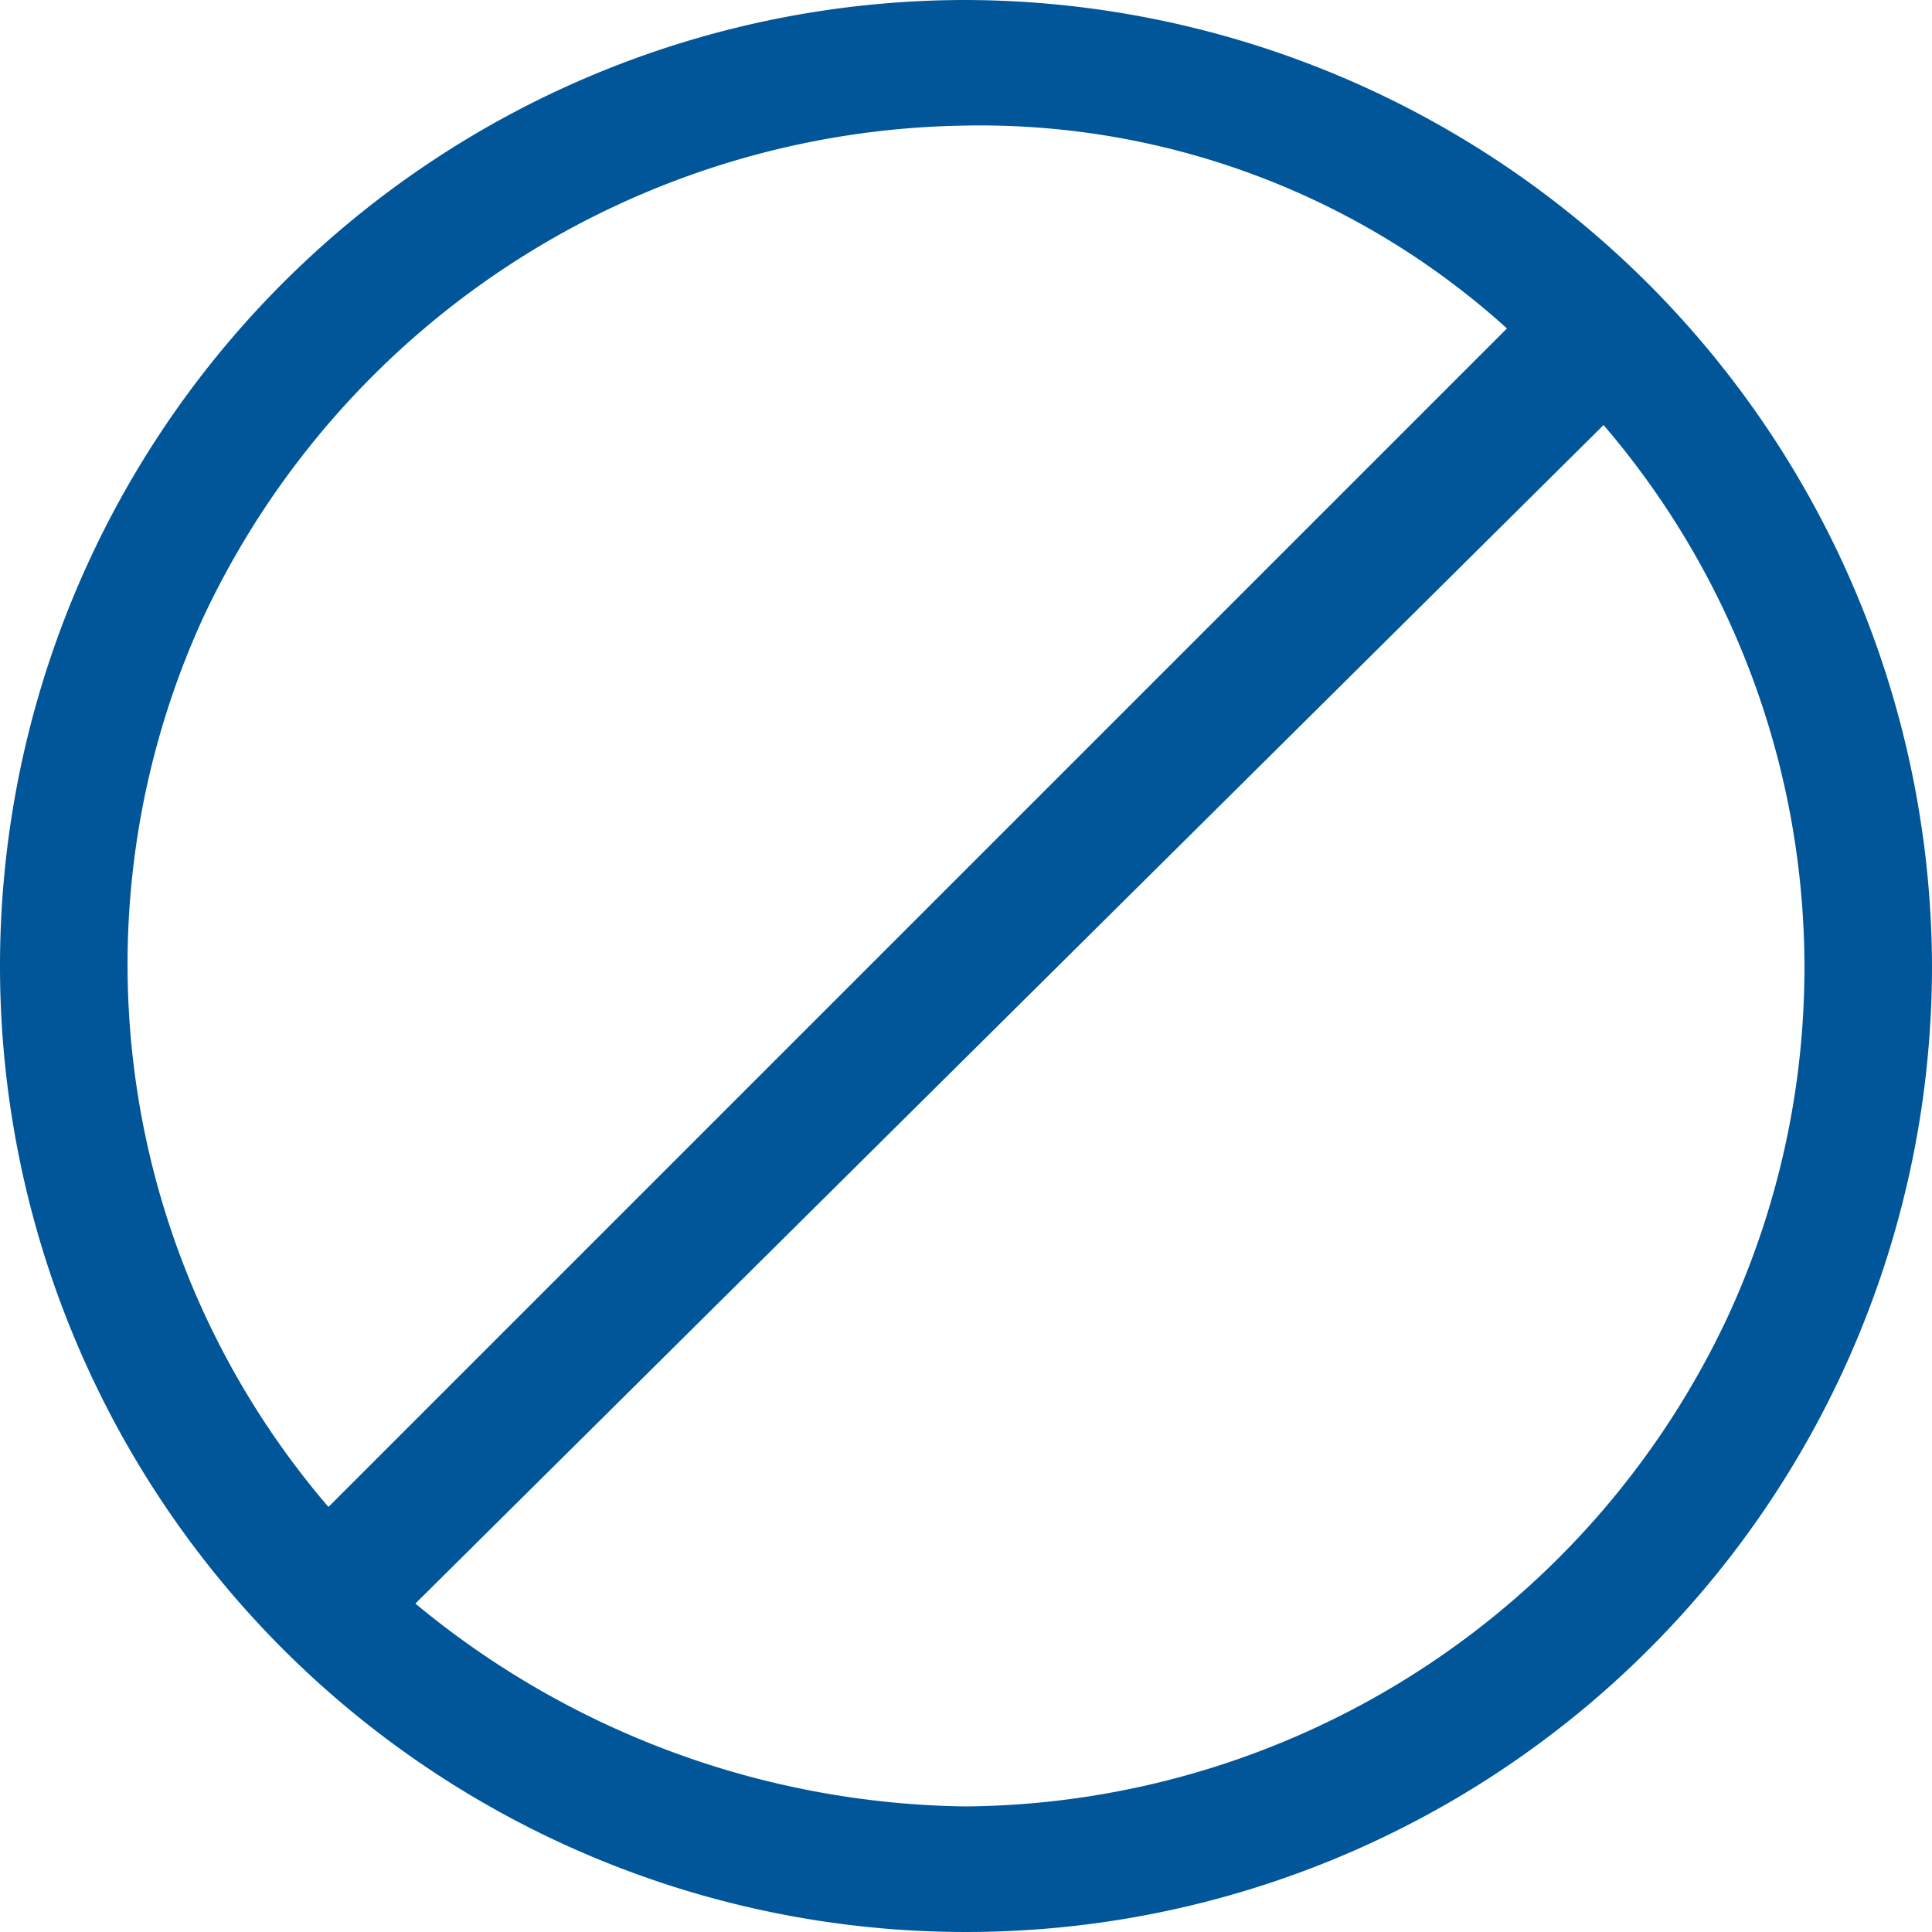 <svg xmlns="http://www.w3.org/2000/svg" width="16" height="16" viewBox="0 0 16 16"><defs><style>.a{fill:#005699;}</style></defs><g transform="translate(-2 -2)"><g transform="translate(2 2)"><path class="a" d="M8,0a8,8,0,1,0,8,8A8.024,8.024,0,0,0,8,0ZM8,1.04a6.5,6.5,0,0,1,4.48,1.68L2.72,12.48A6.9,6.9,0,0,1,1.68,5.12,7.081,7.081,0,0,1,8,1.04ZM8,14.96a7.274,7.274,0,0,1-4.56-1.68l9.84-9.76a6.9,6.9,0,0,1,1.04,7.36A7.032,7.032,0,0,1,8,14.96Z"/></g></g></svg>